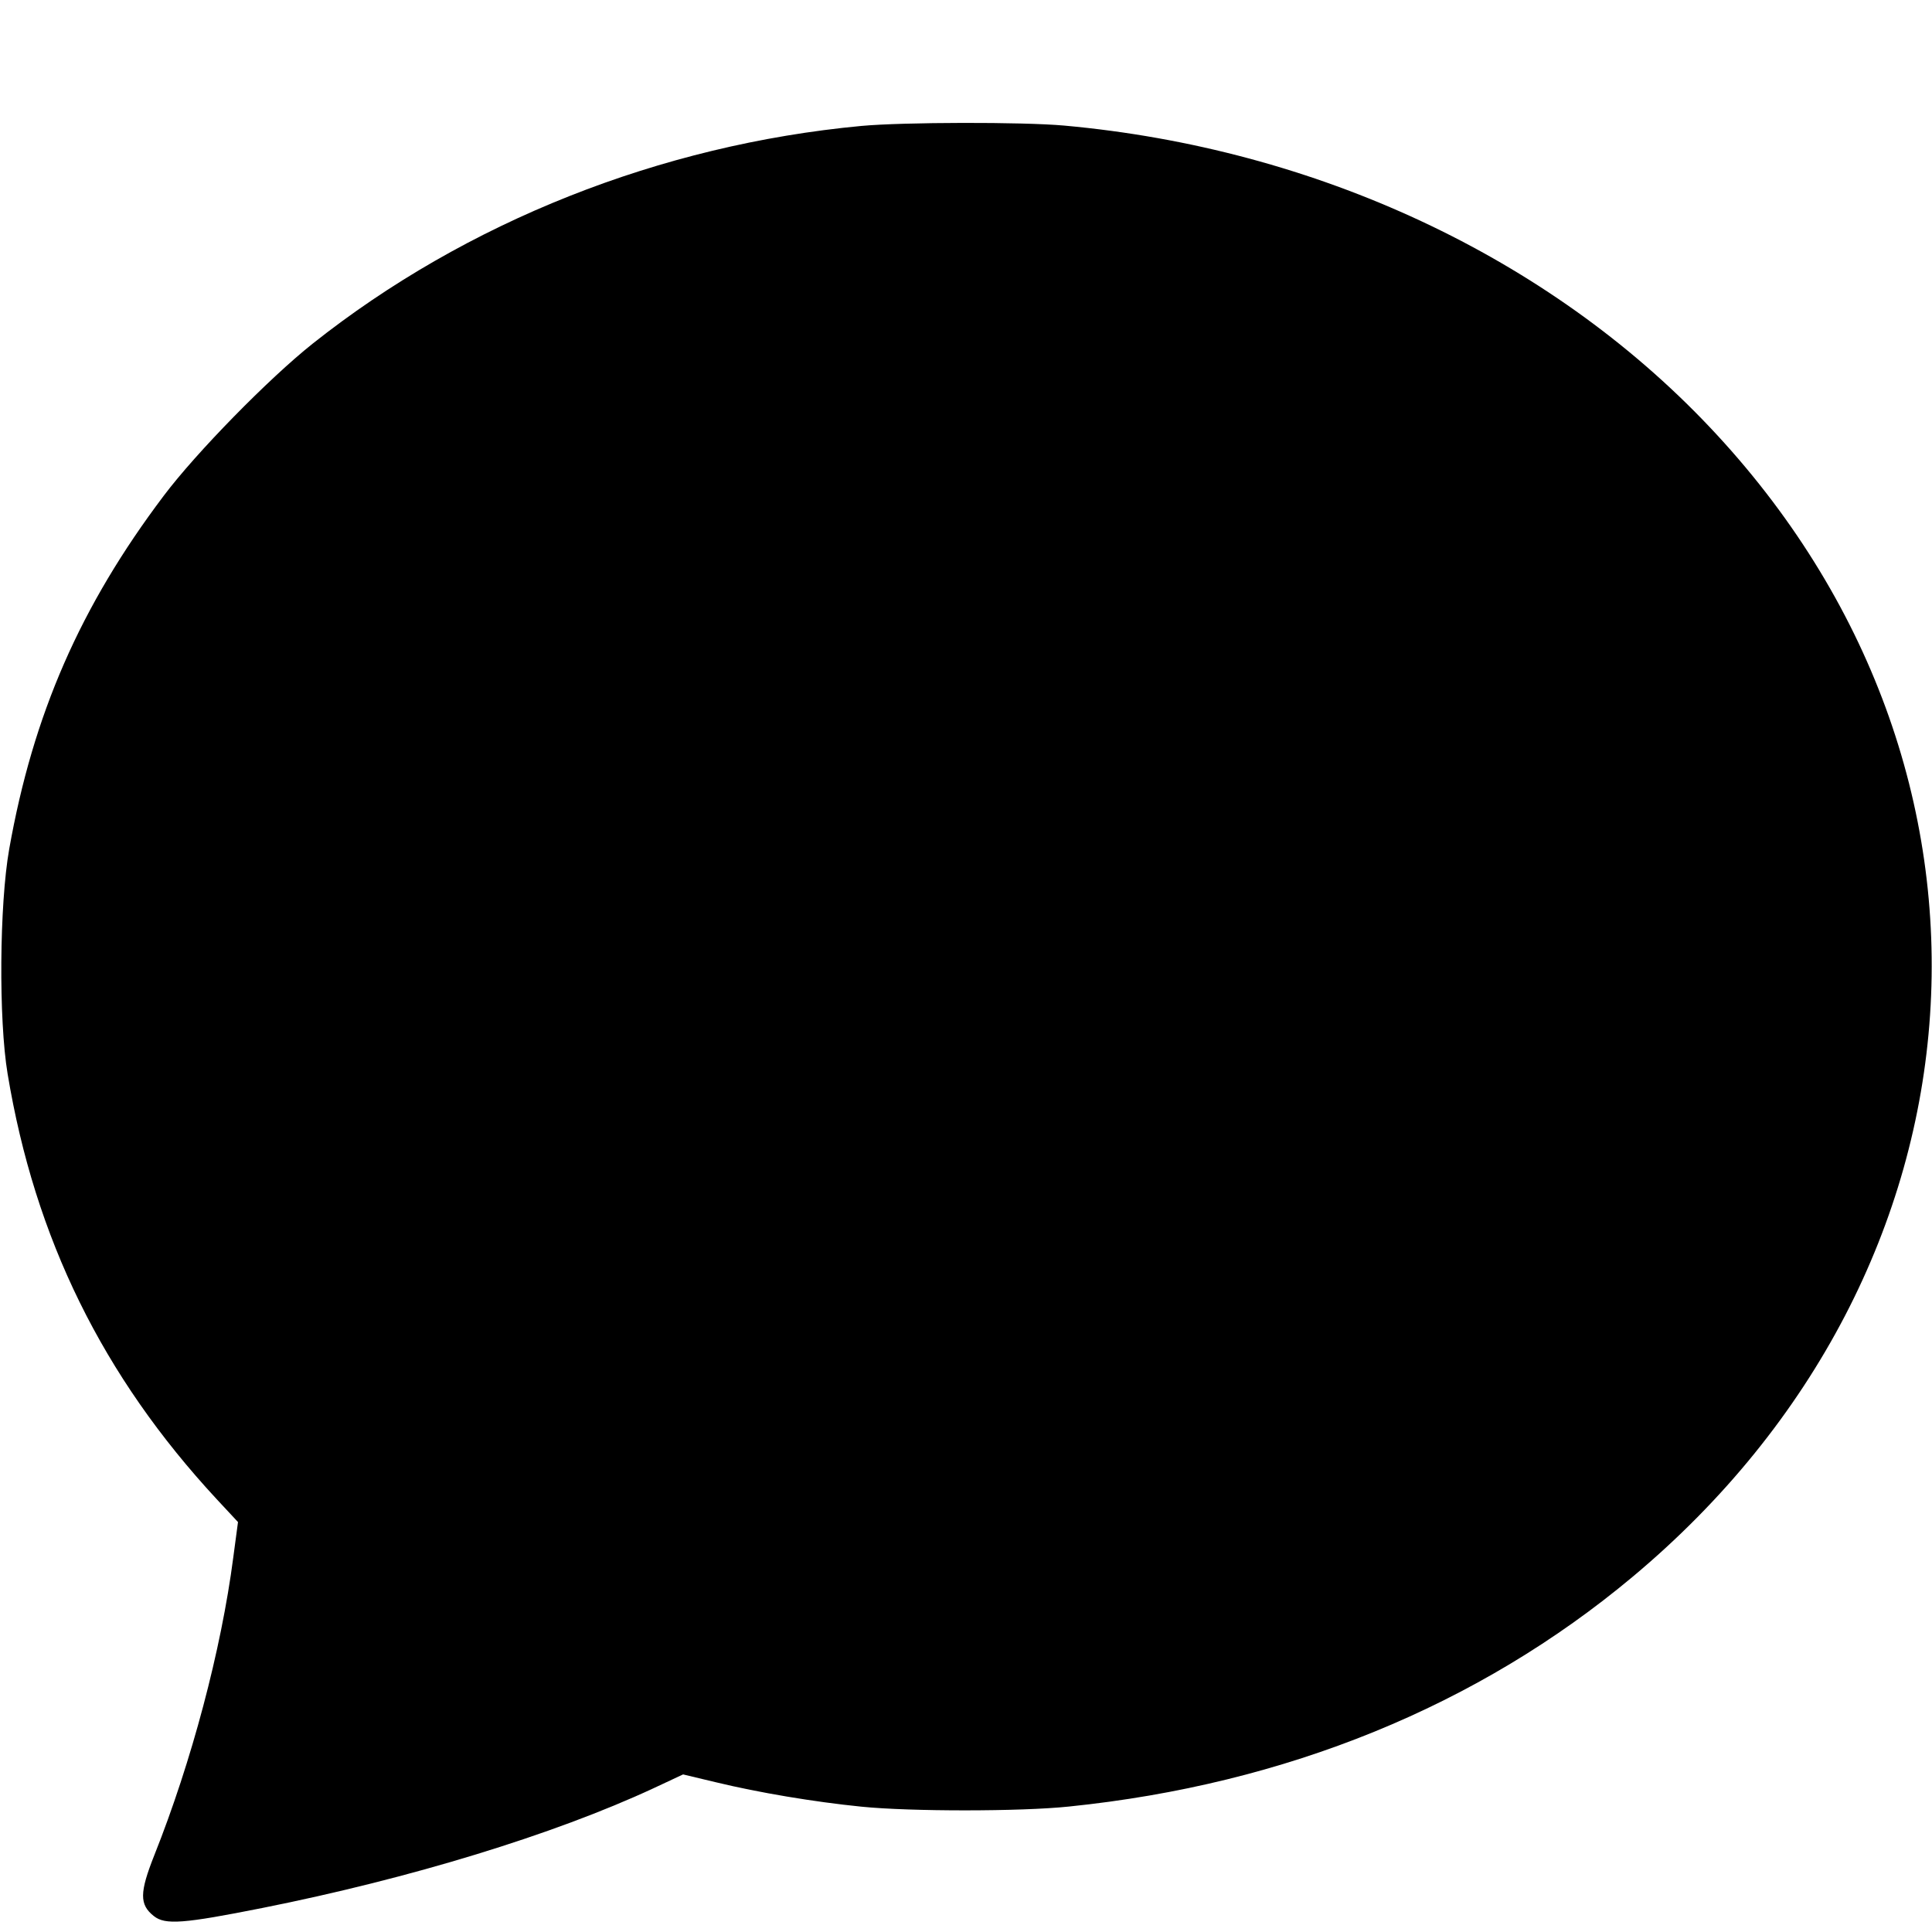 <svg width="16" height="16" fill="currentColor" xmlns="http://www.w3.org/2000/svg"><path d="M7.133 1.043 C 5.469 1.199,3.860 1.837,2.588 2.847 C 2.225 3.136,1.625 3.748,1.355 4.107 C 0.665 5.022,0.274 5.915,0.076 7.033 C -0.005 7.492,-0.012 8.443,0.063 8.893 C 0.289 10.256,0.850 11.397,1.795 12.416 L 1.971 12.605 1.932 12.897 C 1.832 13.666,1.586 14.591,1.278 15.364 C 1.155 15.674,1.154 15.773,1.274 15.868 C 1.368 15.943,1.519 15.931,2.173 15.801 C 3.401 15.556,4.588 15.192,5.409 14.811 L 5.657 14.695 5.929 14.760 C 6.285 14.846,6.737 14.922,7.133 14.962 C 7.538 15.003,8.453 15.003,8.853 14.961 C 10.649 14.777,12.241 14.128,13.520 13.059 C 16.560 10.519,16.838 6.366,14.157 3.535 C 12.825 2.128,10.900 1.229,8.813 1.040 C 8.470 1.009,7.479 1.011,7.133 1.043 " stroke="none" fill-rule="evenodd"></path></svg>